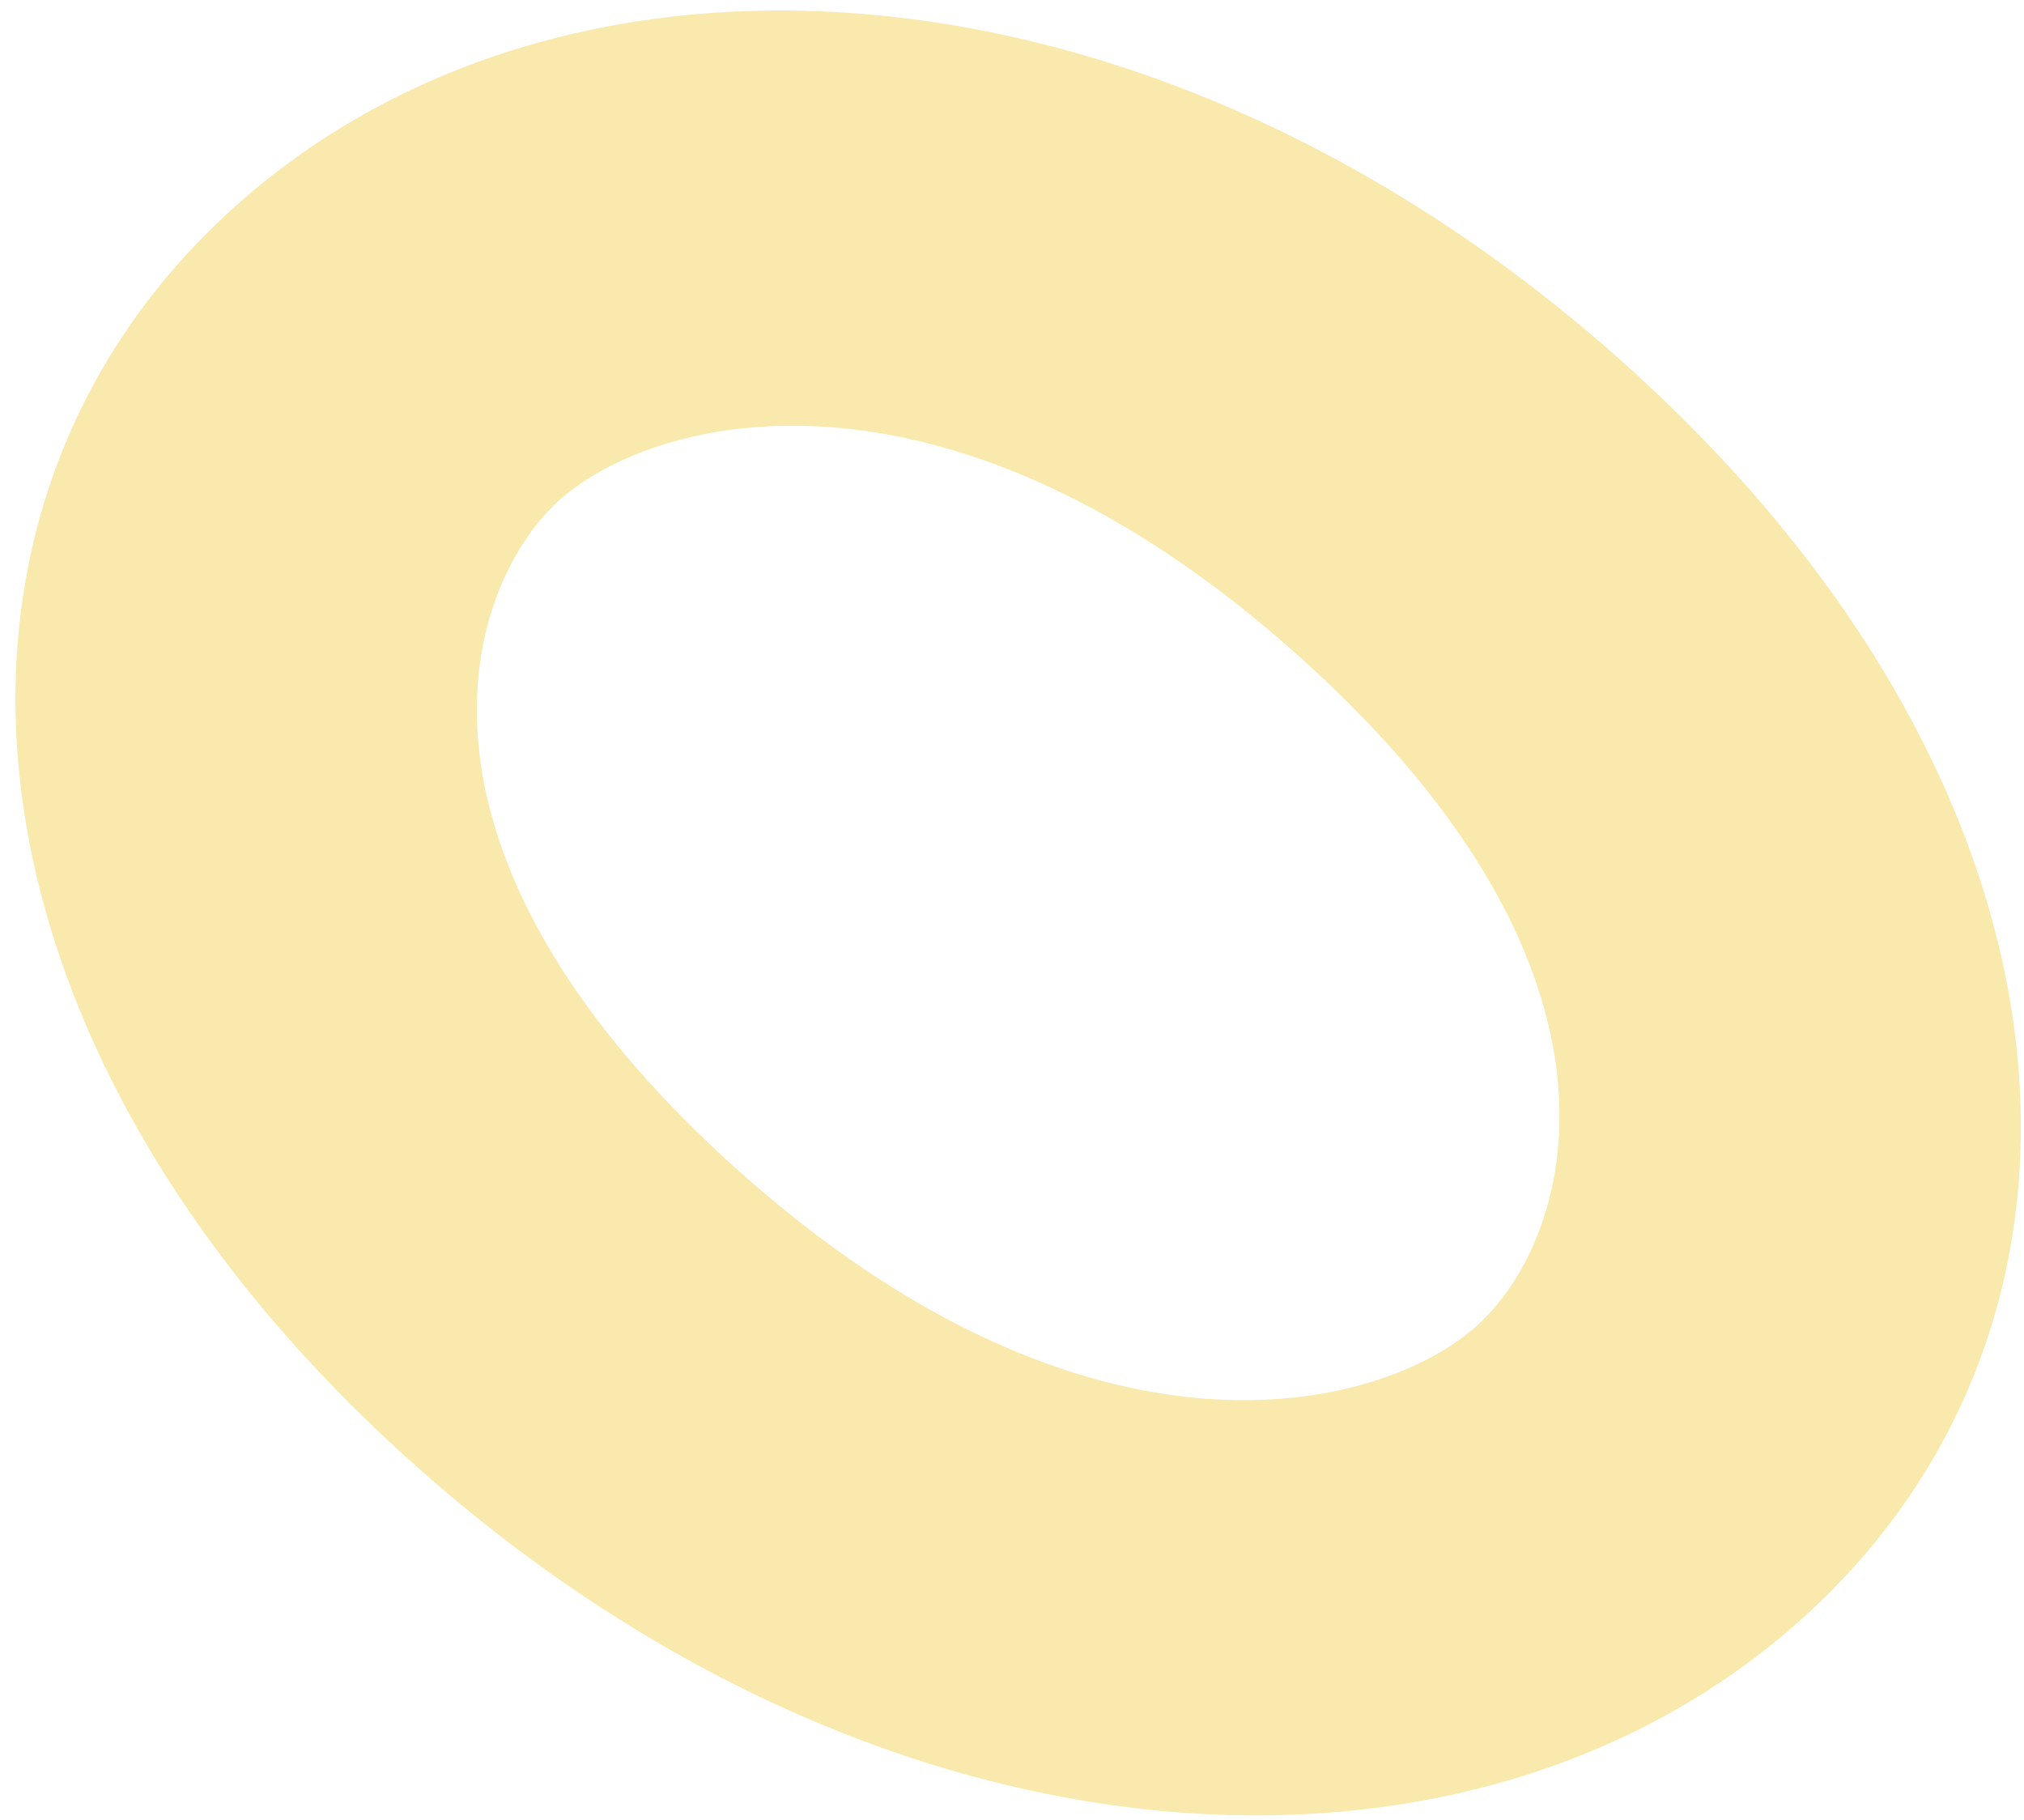 <svg width="119" height="107" viewBox="0 0 119 107" fill="none" xmlns="http://www.w3.org/2000/svg">
<path fill-rule="evenodd" clip-rule="evenodd" d="M76.503 38.7C55.633 19.916 38.472 24.384 32.894 29.404C27.316 34.424 22.352 49.869 43.222 68.652C64.093 87.436 81.253 82.968 86.831 77.948C92.409 72.928 97.373 57.483 76.503 38.7ZM13.767 12.19C33.371 -5.454 68.029 -3.355 95.63 21.486C123.23 46.327 125.562 77.518 105.958 95.162C86.354 112.806 51.696 110.707 24.096 85.866C-3.505 61.026 -5.837 29.834 13.767 12.19Z" fill="#F9E9AC"/>
</svg>
